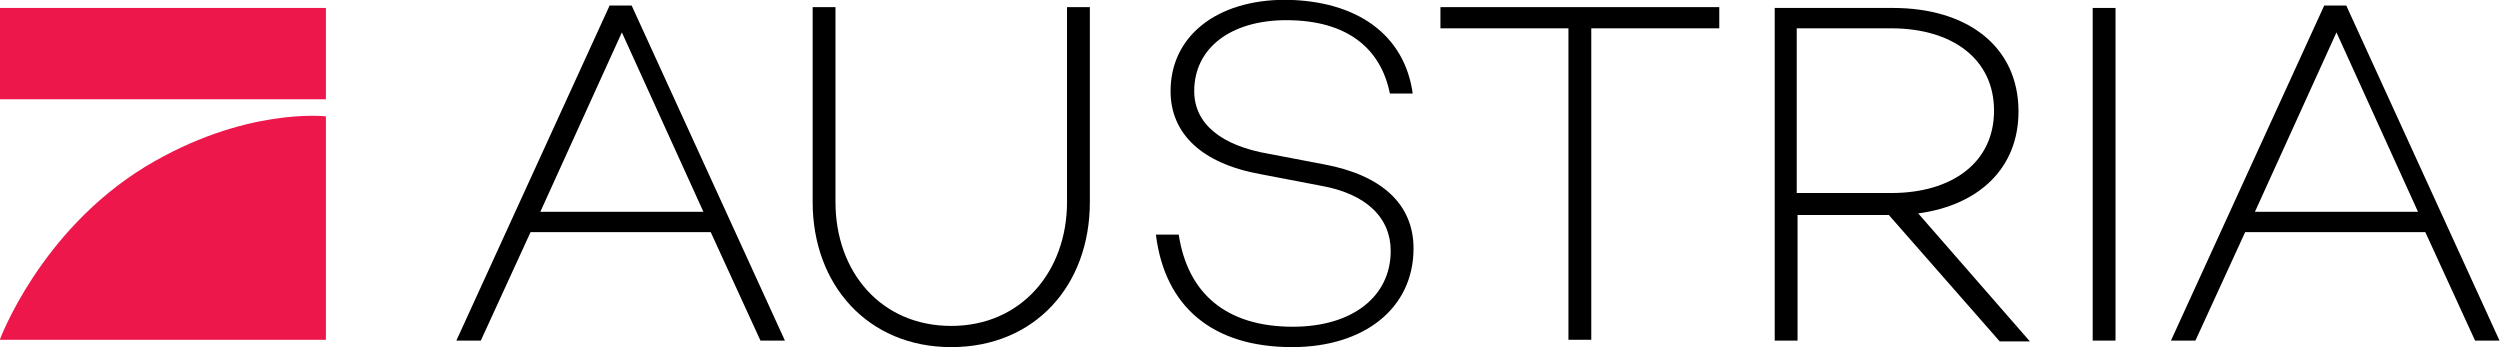 <svg width="800" height="111.15" version="1.1" viewBox="0 0 800 111.15" xml:space="preserve" xmlns="http://www.w3.org/2000/svg">
<g transform="matrix(2.609 0 0 2.609 -695.89 -676.58)">
		<path d="m331.8 287.8-6.1 13.3h-3l18.8-41.1h2.7l18.8 41.1h-3l-6.1-13.3zm11.2-24.5-10 22h20z"/>
		<path d="m400.4 284.1c0 10.3-6.8 17.8-17 17.8s-17-7.6-17-17.8v-23.9h2.8v23.9c0 8.6 5.6 15.2 14.2 15.2s14.2-6.7 14.2-15.2v-23.9h2.8z"/>
		<path d="m440 270.8h-2.8c-1.1-5.5-5.2-9-12.7-9-6.8 0-11.3 3.4-11.3 8.7 0 4 3.3 6.7 9.2 7.7l6.8 1.3c6.9 1.3 10.9 4.8 10.9 10.3 0 7.3-6 12.1-14.9 12.1-9.7 0-15.6-4.9-16.7-13.8h2.8c1.1 7.2 5.8 11.3 14 11.3 7.3 0 12-3.7 12-9.3 0-4-2.9-7-8.6-8l-7.3-1.4c-7.3-1.3-11.1-5-11.1-10.2 0-6.7 5.6-11.2 14.1-11.2 8.8 0.1 14.6 4.3 15.6 11.5z"/>
		<path d="m461.9 262.8v38.2h-2.8v-38.2h-15.7v-2.6h34.2v2.6z"/>
		<path d="m487.2 285.6v15.5h-2.8v-40.8h14.5c9.1 0 15.4 4.7 15.4 12.7 0 7-4.9 11.5-12.3 12.5l13.7 15.7h-3.7l-13.6-15.5h-11.2zm11.5-2.6c7.4 0 12.6-3.7 12.6-10.1s-5.2-10.1-12.6-10.1h-11.6v20.2z"/>
		<path d="m526.2 301.1h-2.8v-40.8h2.8z"/>
		<path d="m542.1 287.8-6.1 13.3h-3l18.8-41.1h2.7l18.8 41.1h-3l-6.1-13.3zm11.2-24.5-10 22h20z"/>
	</g><g transform="matrix(2.609 0 0 2.609 -695.89 -676.58)" fill="#ed174c">
		<rect x="266.7" y="260.3" width="40" height="11.2"/>
		<path d="m306.7 273.6v27.4h-40s4.9-13.3 17.8-21.2c12.2-7.4 22.2-6.2 22.2-6.2z"/>
	</g>
</svg>
